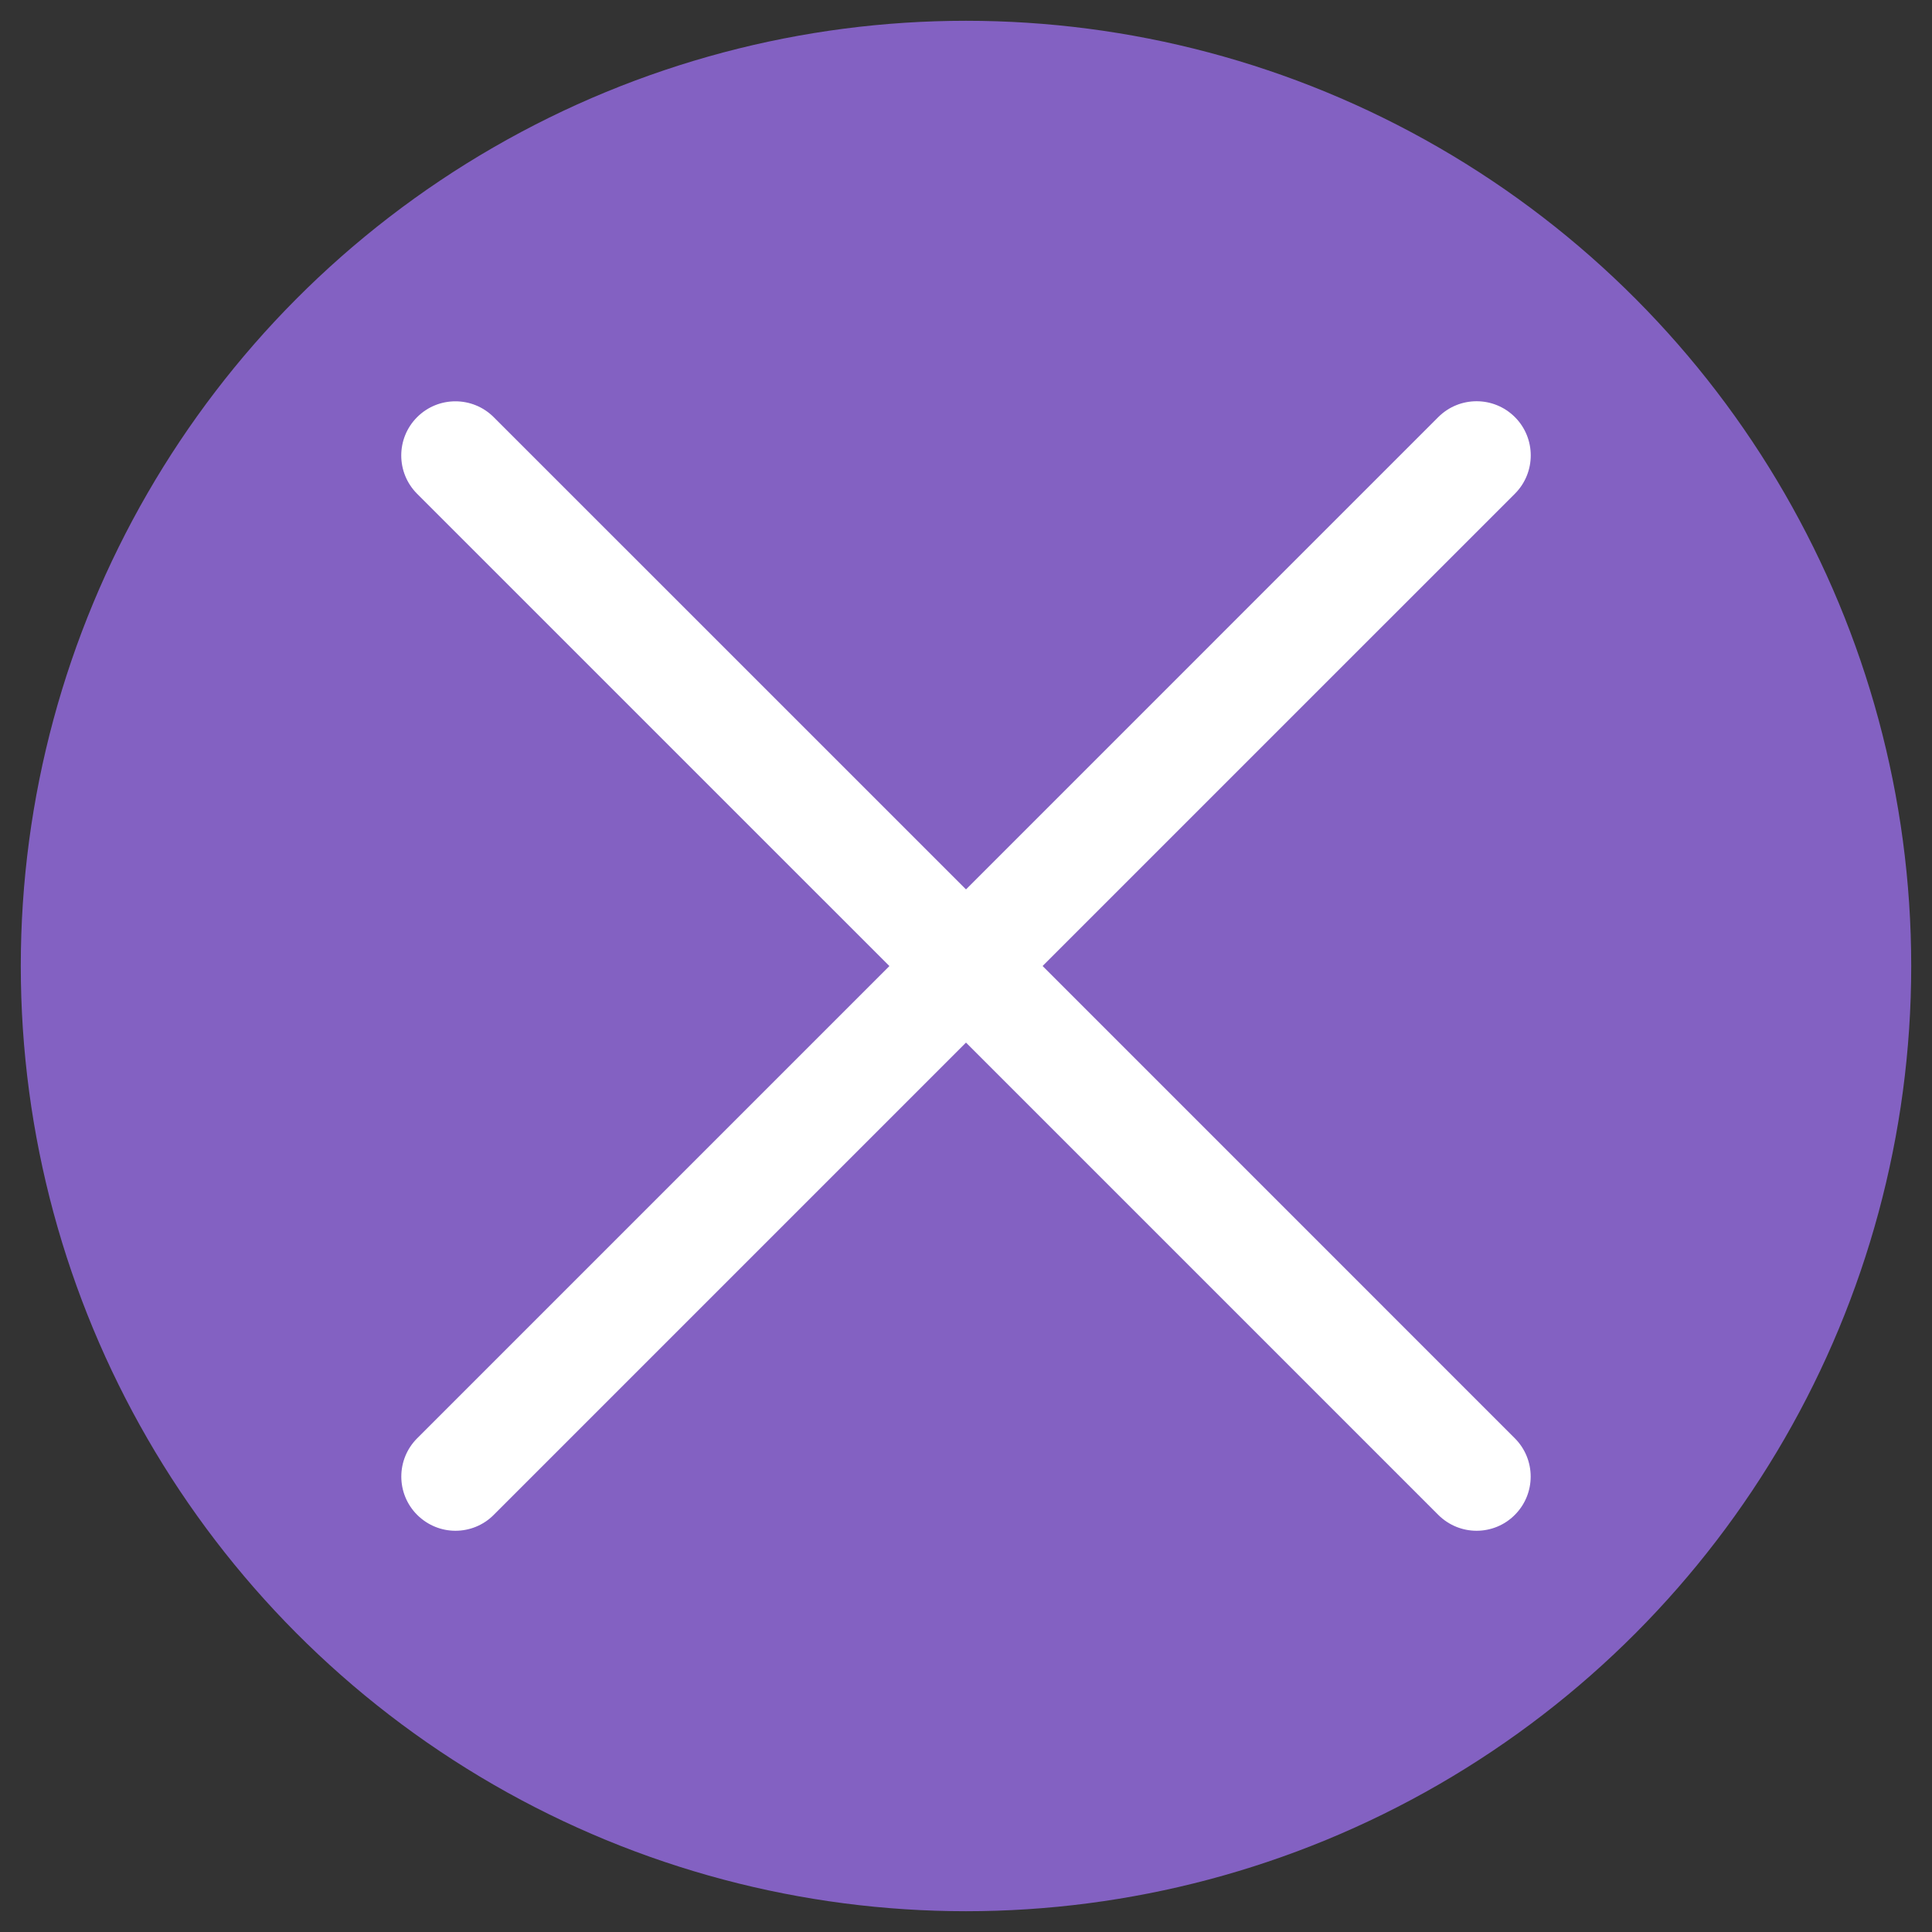 <?xml version="1.0" encoding="utf-8"?>
<!-- Generator: Adobe Illustrator 16.0.0, SVG Export Plug-In . SVG Version: 6.00 Build 0)  -->
<!DOCTYPE svg PUBLIC "-//W3C//DTD SVG 1.1//EN" "http://www.w3.org/Graphics/SVG/1.1/DTD/svg11.dtd">
<svg version="1.1" id="Layer_1" xmlns="http://www.w3.org/2000/svg" xmlns:xlink="http://www.w3.org/1999/xlink" x="0px" y="0px"
	 width="128px" height="128px" viewBox="0 0 128 128" enable-background="new 0 0 128 128" xml:space="preserve">
<rect x="0" y="0" width="128" height="128" fill="#333333" stroke="none"/>
<g>
	<circle fill="#8361c2" cx="64" cy="64" r="62.623"/>
	<path fill="#FFFFFF" d="M69.075,64l31.291-31.29c1.4-1.402,1.4-3.675,0-5.076c-1.402-1.401-3.674-1.401-5.076,0L64,58.925
		L32.71,27.639c-1.402-1.401-3.675-1.401-5.076,0c-1.4,1.401-1.4,3.674,0,5.075l31.291,31.29L27.64,95.289
		c-1.403,1.402-1.403,3.675,0,5.076c0.703,0.698,1.616,1.052,2.534,1.052c0.919,0,1.838-0.349,2.536-1.052L64,69.074l31.29,31.291
		c0.703,0.698,1.617,1.052,2.536,1.052c0.917,0,1.837-0.349,2.534-1.052c1.402-1.401,1.402-3.674,0-5.076L69.075,64z"/>
</g>
</svg>
